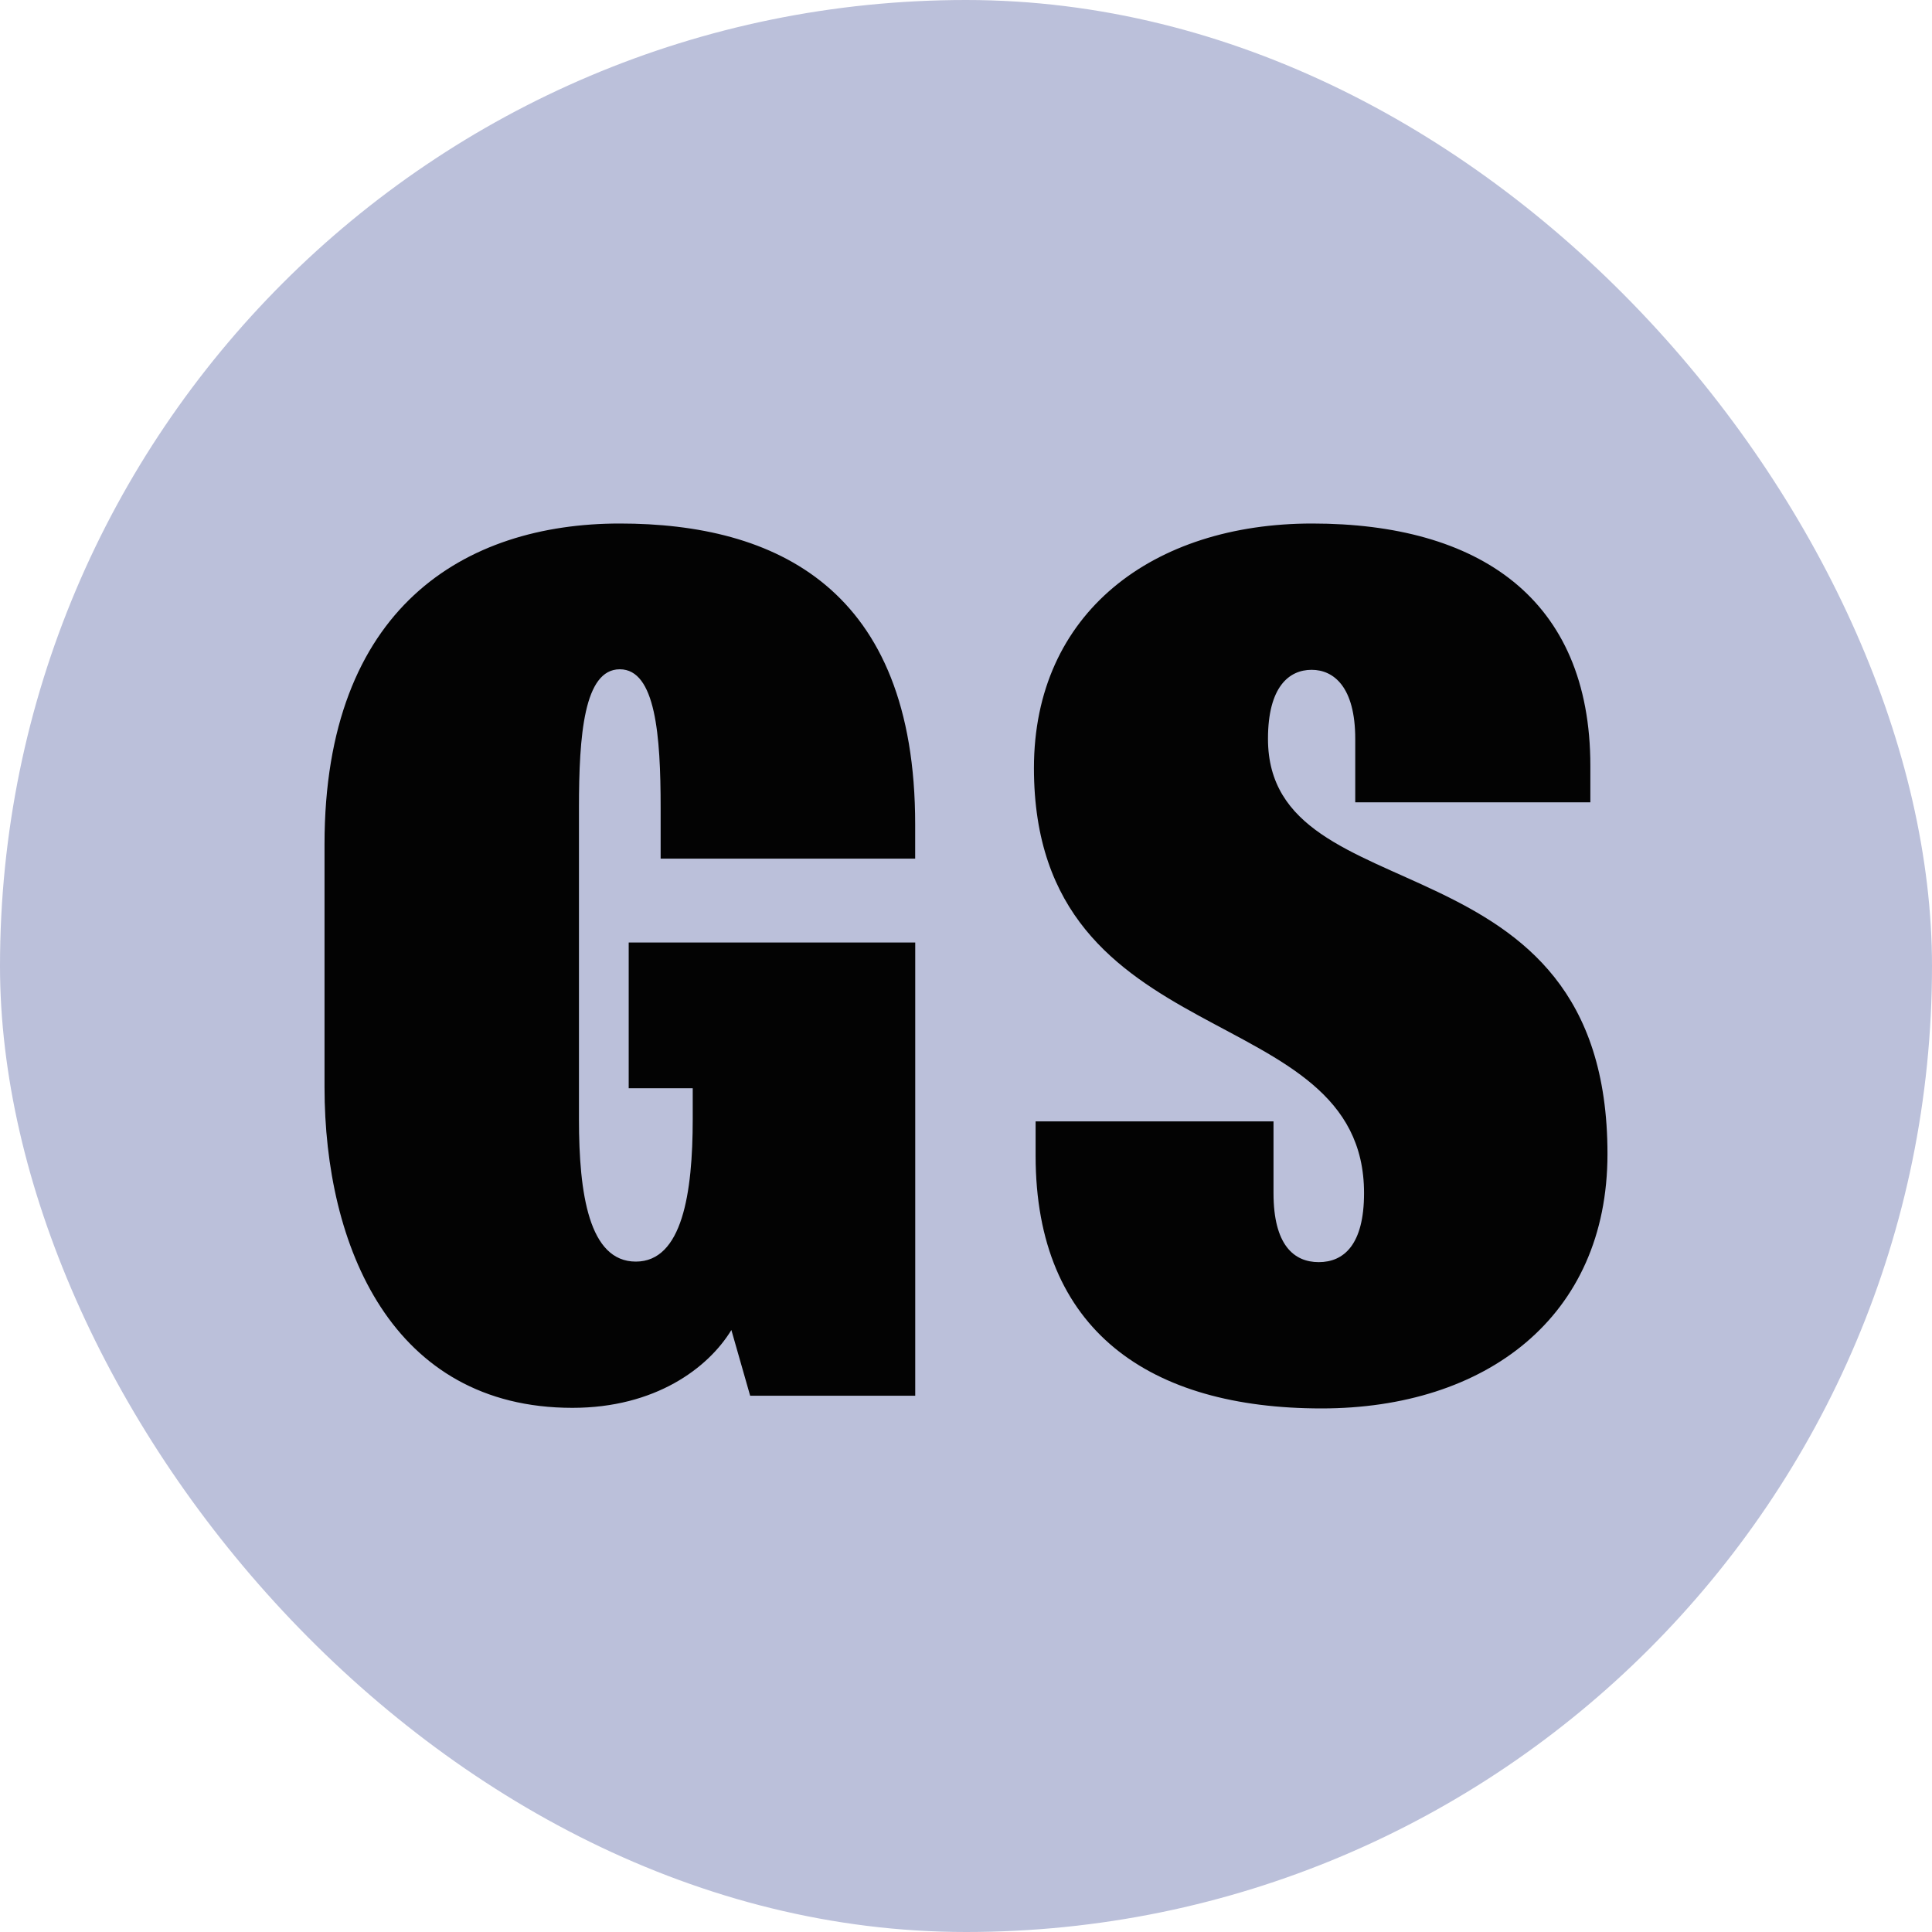 <svg xmlns="http://www.w3.org/2000/svg" fill="none" viewBox="0 0 36 36">
  <rect width="36" height="36" fill="#BBC0DA" rx="18"/>
  <path fill="#030303" d="M17.053 15.999v-.638c0-4.413-2.613-5.606-5.503-5.606-2.89 0-5.503 1.564-5.503 5.976v4.526c0 2.962 1.255 5.976 4.619 5.976 1.543 0 2.53-.741 2.962-1.45l.35 1.224h3.076v-8.445h-5.339v2.716h1.193v.576c0 1.378-.195 2.654-1.06 2.654-.874 0-1.06-1.265-1.06-2.654v-5.801c0-1.348.093-2.582.761-2.582s.761 1.234.761 2.582v.946h4.742Zm8.199-1.049h4.382v-.679c0-3.127-2.088-4.516-5.184-4.516-2.962 0-5.184 1.656-5.184 4.557 0 5.431 6.151 4.238 6.151 7.92 0 .967-.381 1.286-.844 1.286-.463 0-.843-.319-.843-1.286v-1.337h-4.433v.638c0 3.271 2.139 4.711 5.328 4.711 3.055 0 5.328-1.697 5.328-4.742 0-6.059-6.326-4.382-6.326-7.735 0-.967.391-1.286.813-1.286.412 0 .813.319.813 1.286V14.95Z"/>
</svg>
